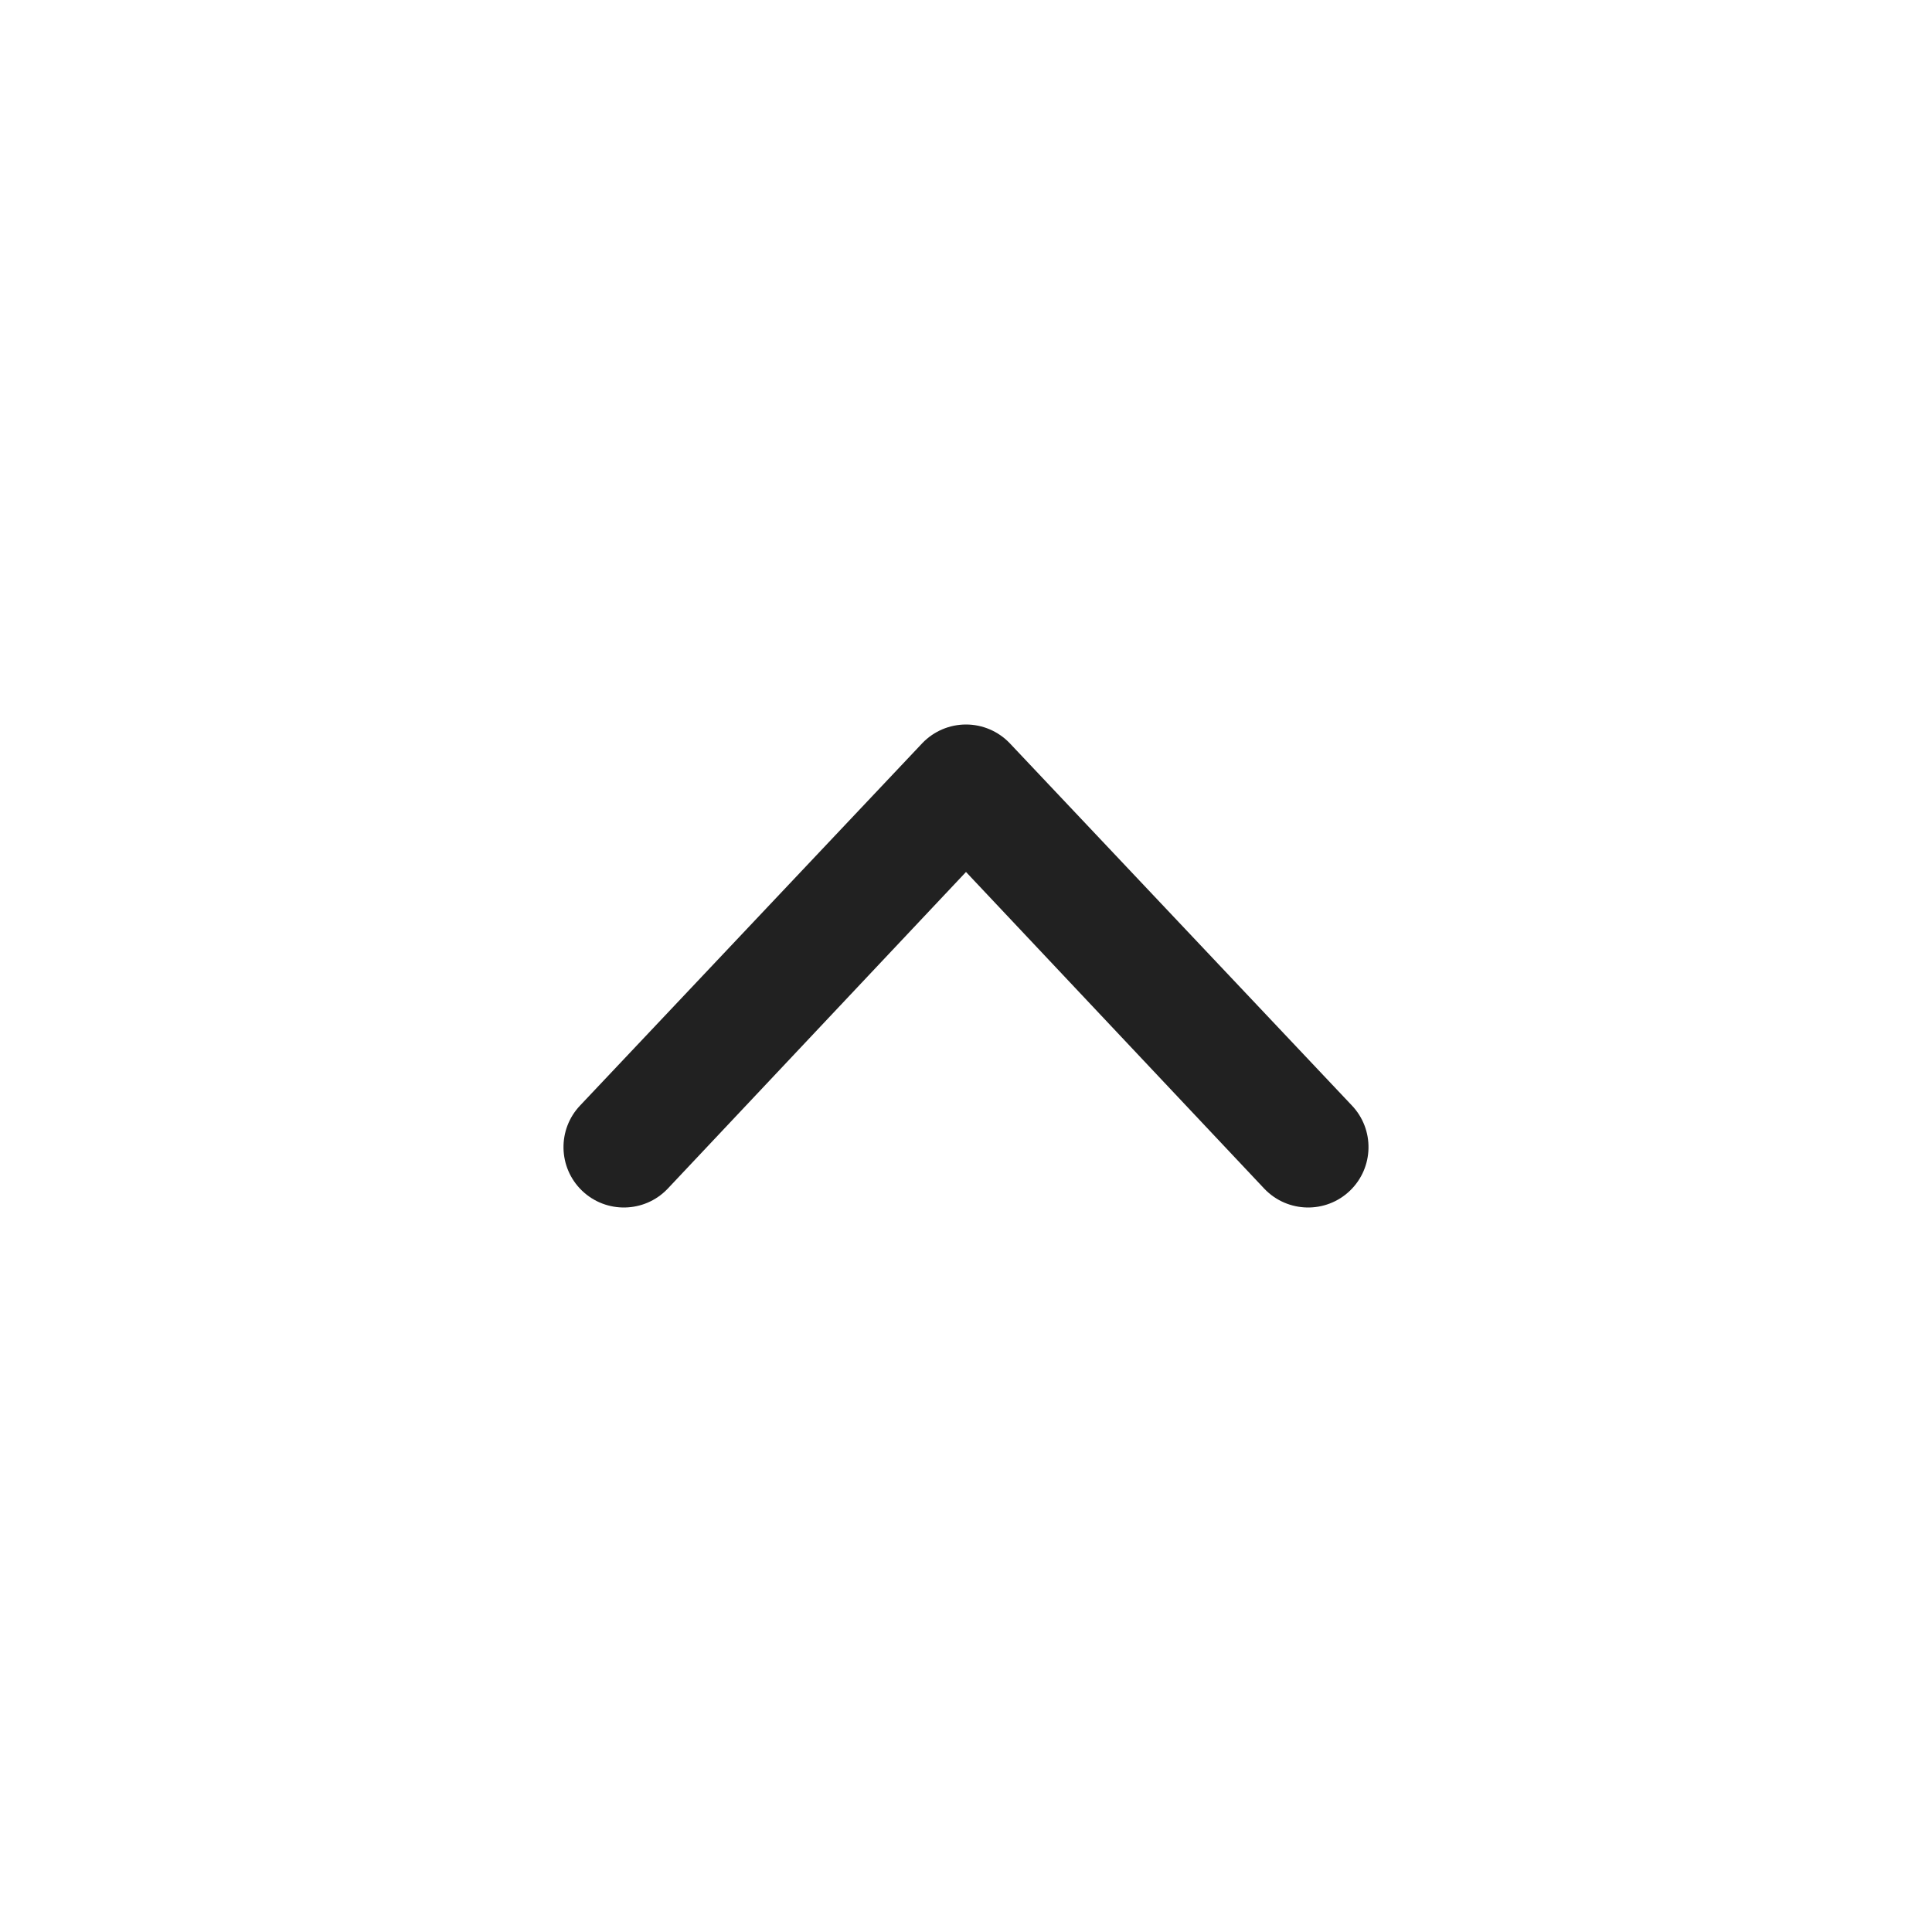 <svg width="24" height="24" viewBox="0 0 24 24" fill="none" xmlns="http://www.w3.org/2000/svg">
<path fill-rule="evenodd" clip-rule="evenodd" d="M16.77 14.791C16.471 15.078 15.996 15.068 15.709 14.77L12 10.832L8.291 14.77C8.004 15.068 7.529 15.078 7.23 14.791C6.932 14.504 6.922 14.029 7.209 13.73L11.459 9.23C11.601 9.083 11.796 9 12 9C12.204 9 12.399 9.083 12.541 9.23L16.791 13.73C17.078 14.029 17.068 14.504 16.77 14.791Z" fill="#212121"/>
</svg>
